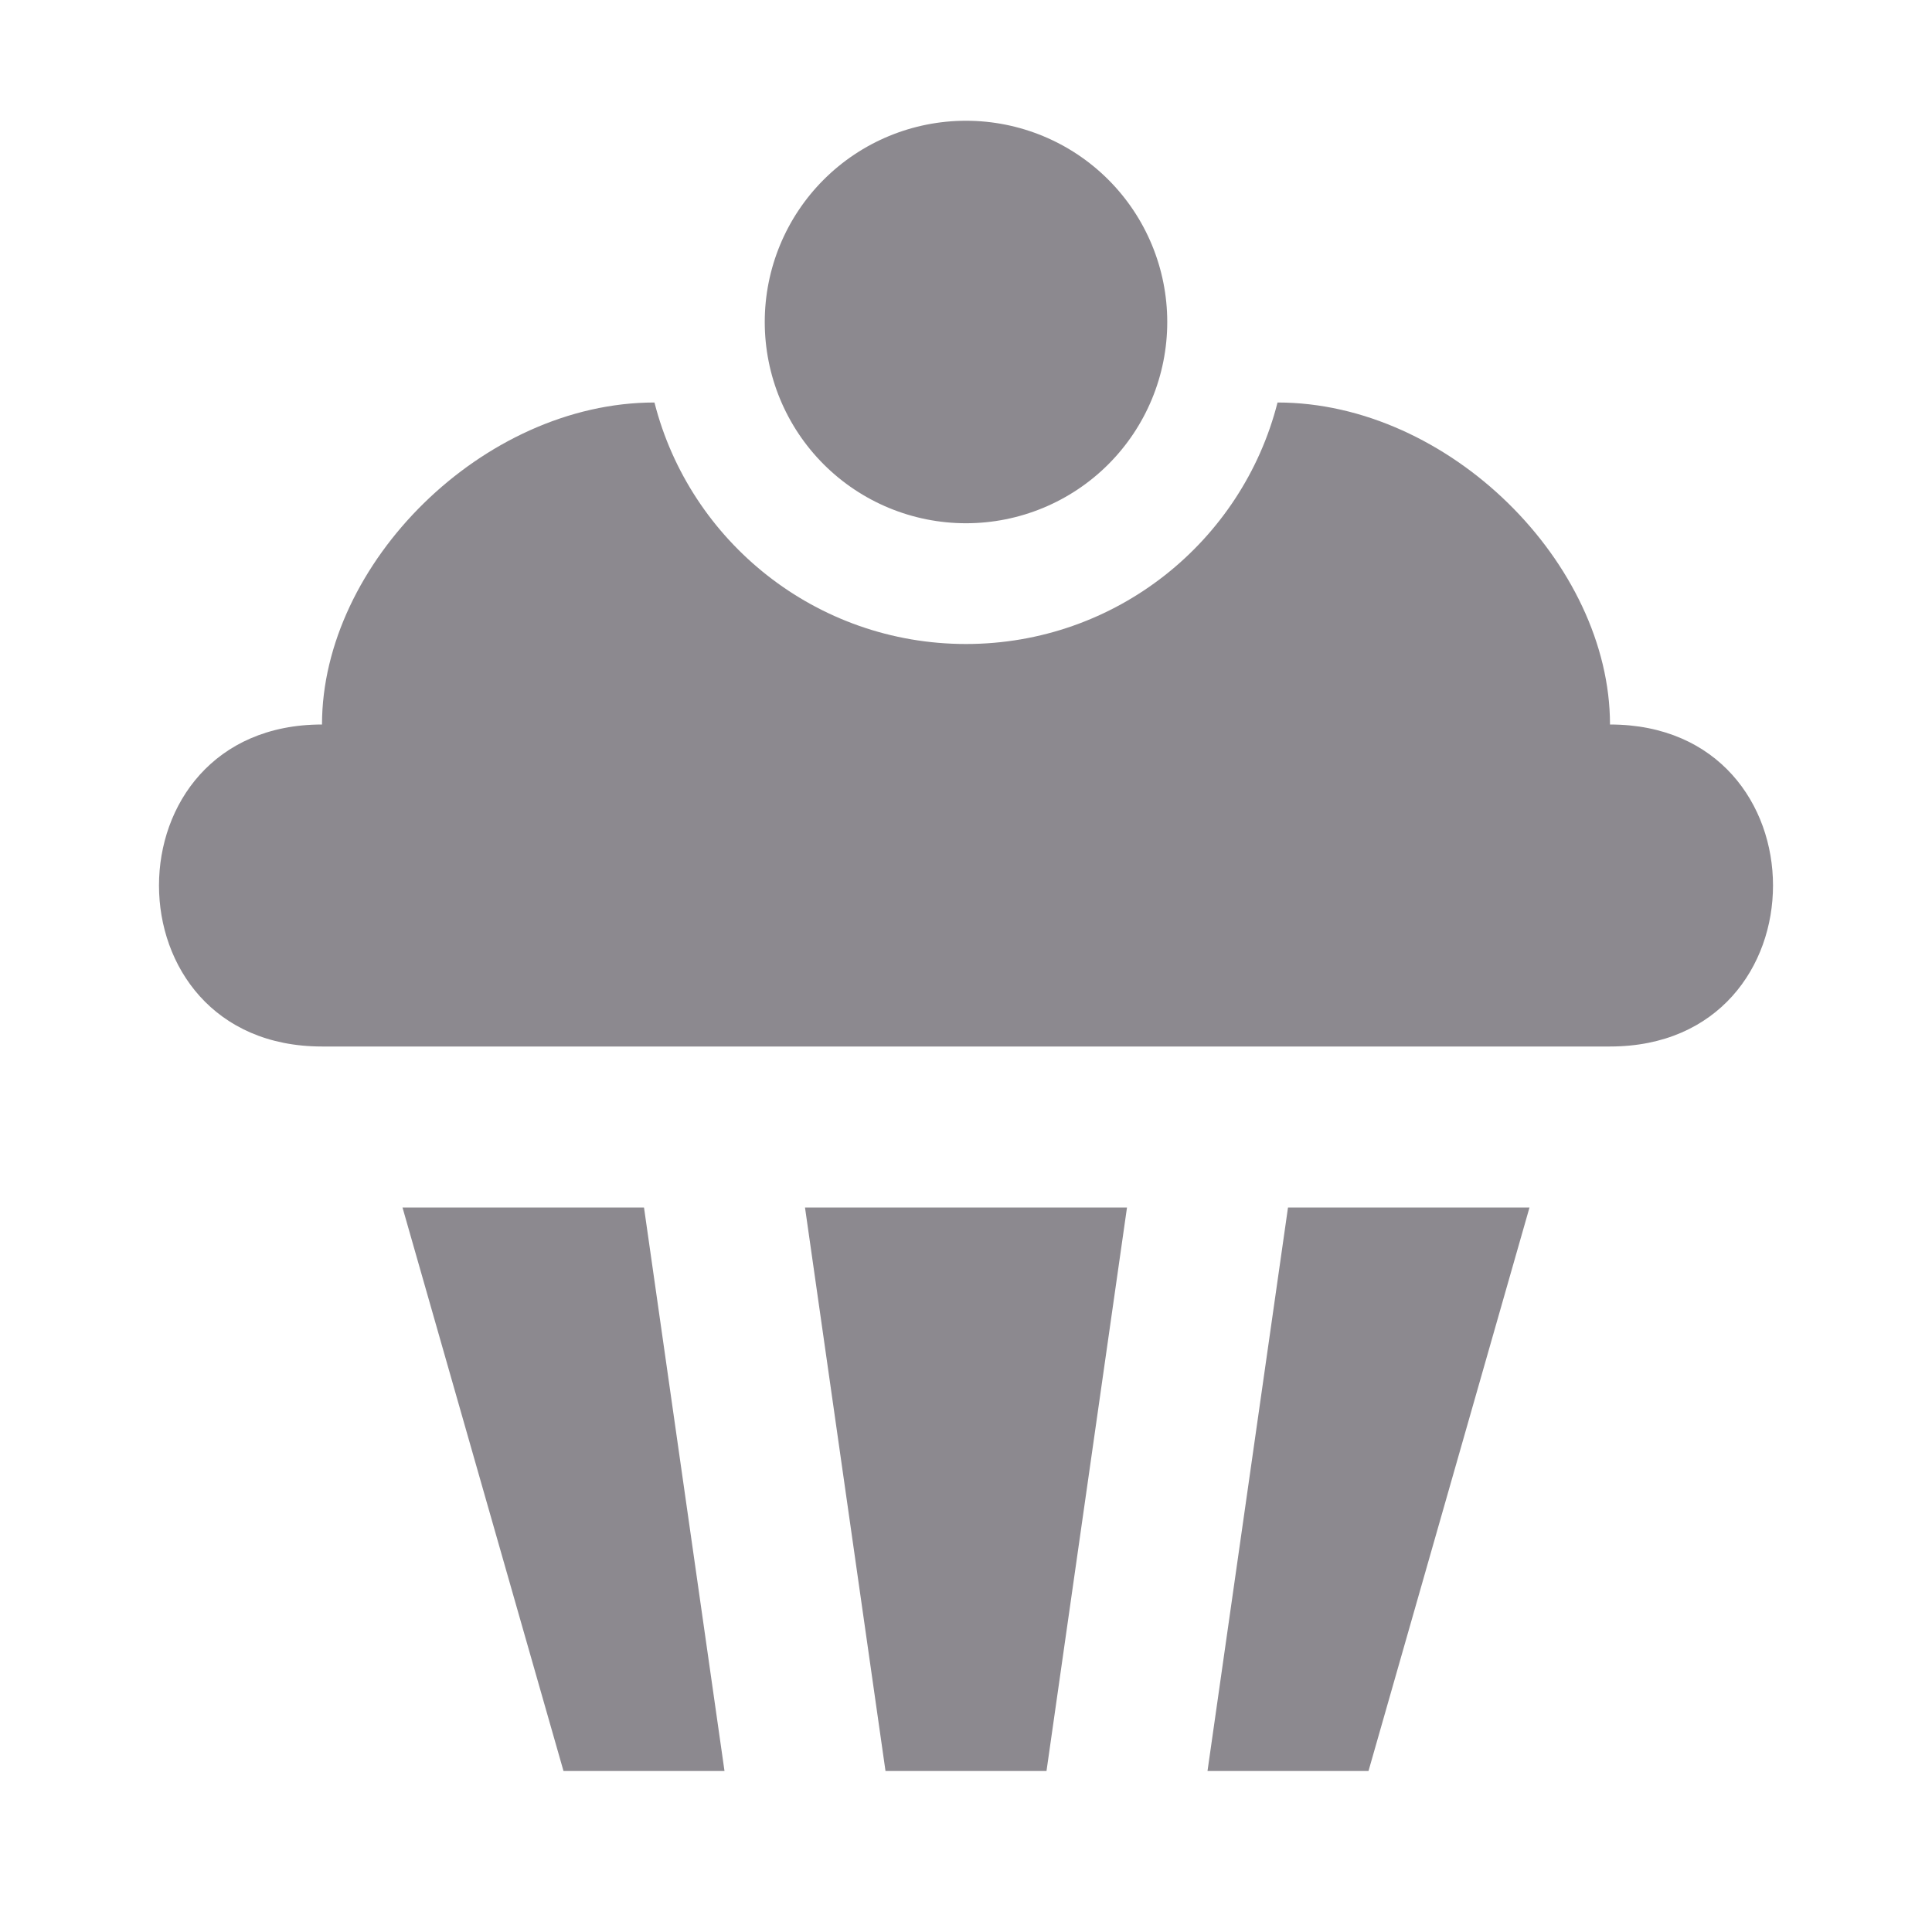 <svg width="24" height="24" viewBox="0 0 24 24" fill="none" xmlns="http://www.w3.org/2000/svg">
<g opacity="0.5">
<path d="M12 1.5C12.663 1.5 13.299 1.763 13.768 2.232C14.237 2.701 14.5 3.337 14.5 4C14.5 4.663 14.237 5.299 13.768 5.768C13.299 6.237 12.663 6.5 12 6.5C11.337 6.5 10.701 6.237 10.232 5.768C9.763 5.299 9.5 4.663 9.5 4C9.5 3.337 9.763 2.701 10.232 2.232C10.701 1.763 11.337 1.5 12 1.5ZM15.87 5C18 5 20 7 20 9C22.7 9 22.7 13 20 13H4C1.3 13 1.3 9 4 9C4 7 6 5 8.13 5C8.57 6.73 10.14 8 12 8C13.86 8 15.43 6.73 15.87 5ZM5 15H8L9 22H7L5 15ZM10 15H14L13 22H11L10 15ZM16 15H19L17 22H15L16 15Z" fill="#1A141F"/>
</g>
</svg>
